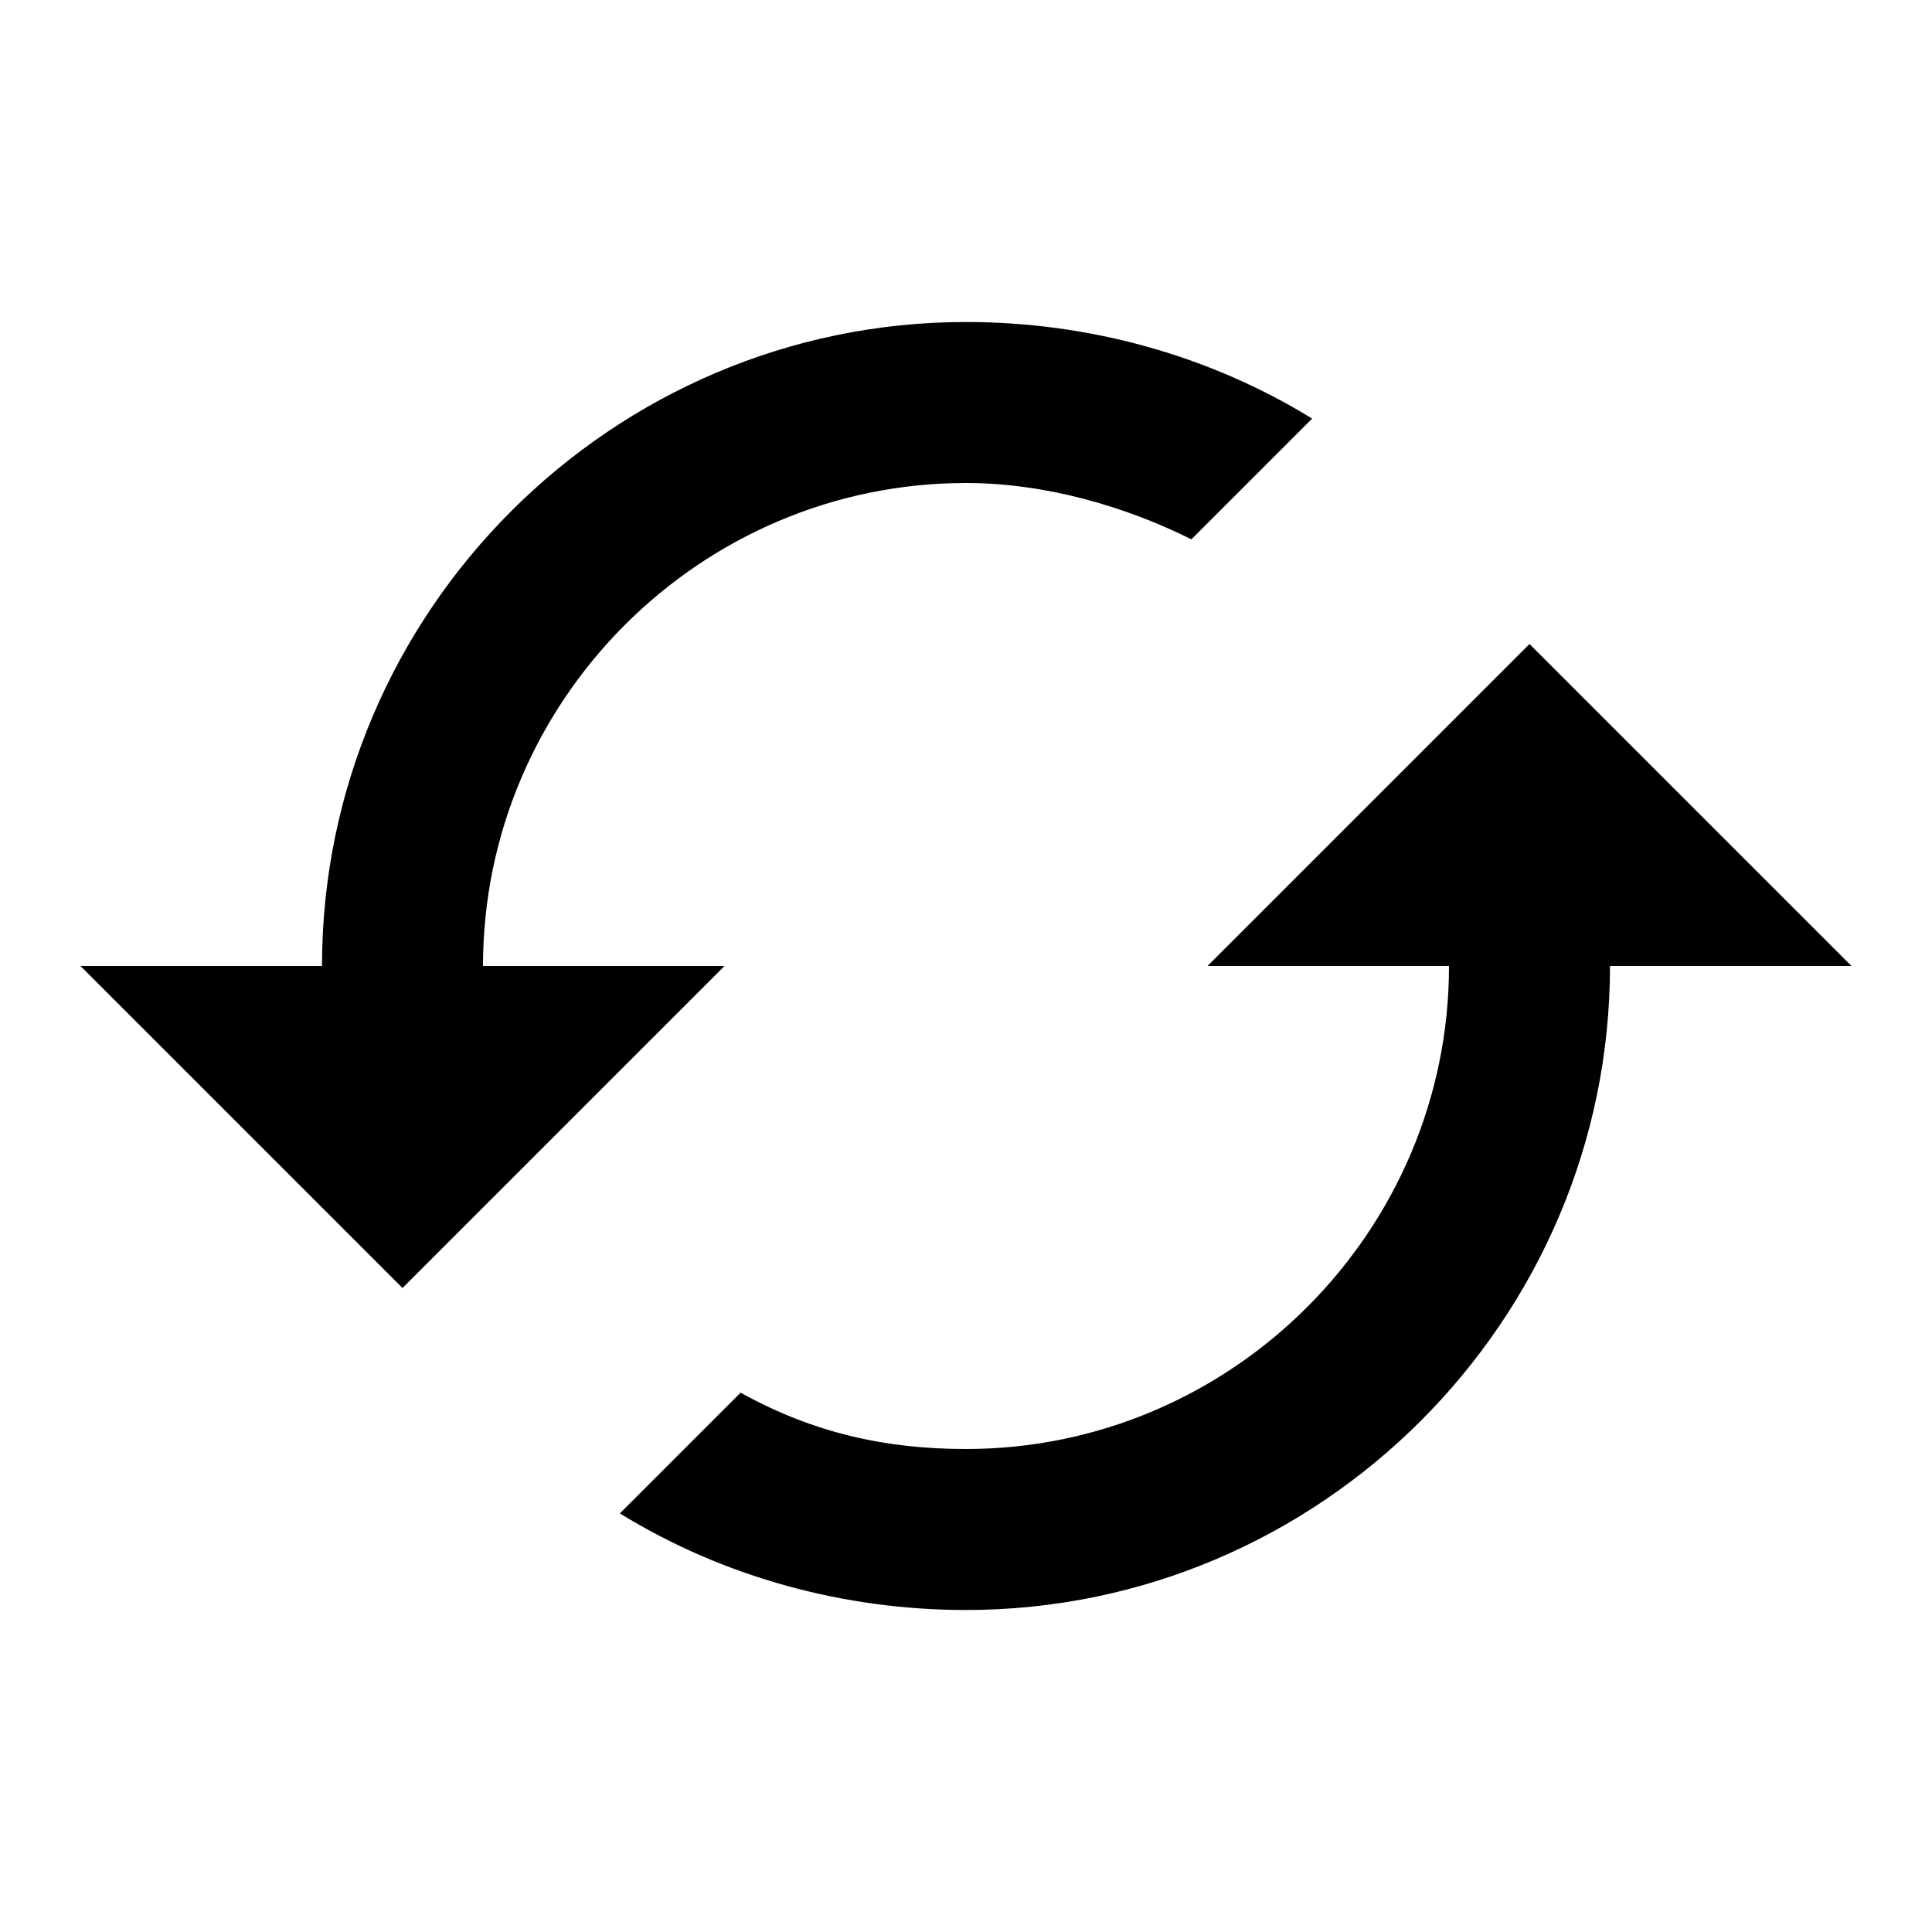 <?xml version="1.0" encoding="utf-8"?>
<!-- Generator: Adobe Illustrator 22.1.0, SVG Export Plug-In . SVG Version: 6.00 Build 0)  -->
<svg version="1.1" id="Layer_1" xmlns="http://www.w3.org/2000/svg" xmlns:xlink="http://www.w3.org/1999/xlink" x="0px" y="0px"
	 viewBox="0 0 24 24" style="enable-background:new 0 0 24 24;" xml:space="preserve">
<path d="M19,8l-4,4h3c0,3.3-2.7,6-6,6c-1,0-1.9-0.2-2.8-0.7l-1.5,1.5C9,19.6,10.5,20,12,20c4.4,0,8-3.6,8-8h3L19,8z M6,12
	c0-3.3,2.7-6,6-6c1,0,2,0.3,2.8,0.7l1.5-1.5C15,4.4,13.5,4,12,4c-4.4,0-8,3.6-8,8H1l4,4l4-4H6z"/>
</svg>
